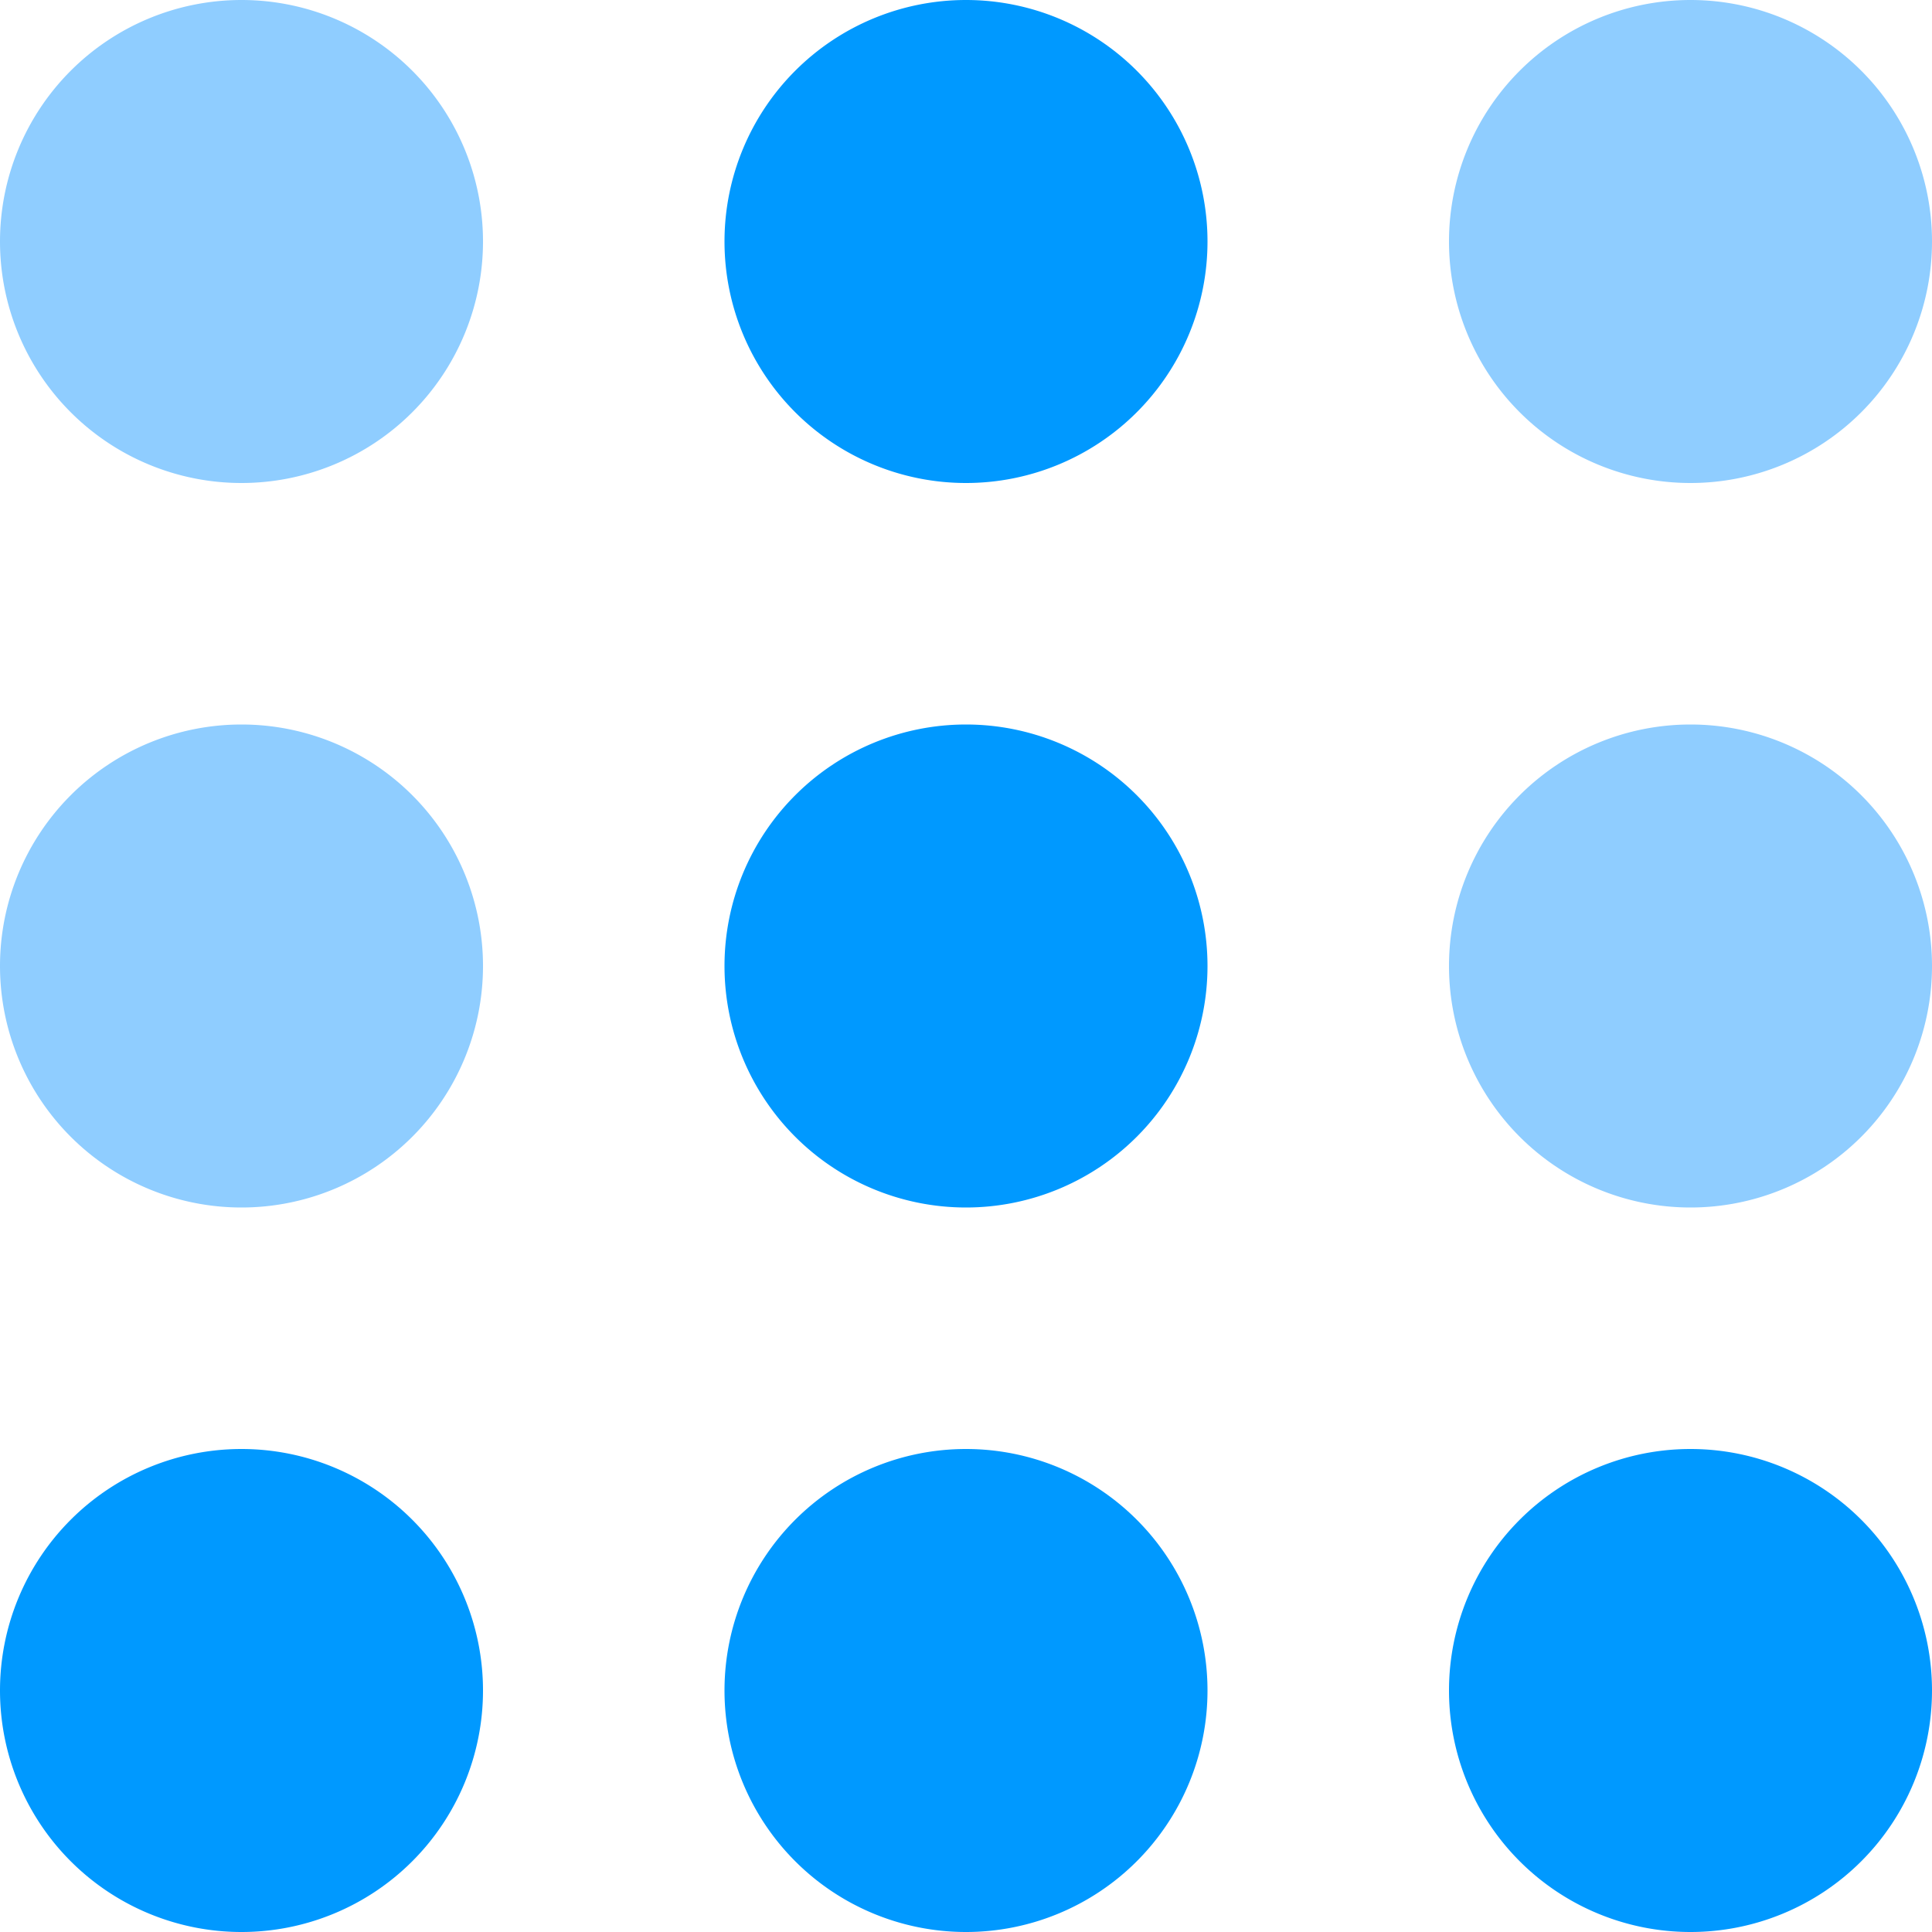 <svg xmlns="http://www.w3.org/2000/svg" viewBox="0 0 1024 1024"><path d="M512,0A128,128,0,1,1,384,128,128,128,0,0,1,512,0Zm0,384A128,128,0,1,1,384,512,128,128,0,0,1,512,384Zm0,384A128,128,0,1,1,384,896,128,128,0,0,1,512,768Zm384,0A128,128,0,1,1,768,896,128,128,0,0,1,896,768Zm-768,0A128,128,0,1,1,0,896,128,128,0,0,1,128,768Z" style="fill:#09f;fill-rule:evenodd"/><path d="M896,0A128,128,0,1,1,768,128,128,128,0,0,1,896,0ZM128,0A128,128,0,1,1,0,128,128,128,0,0,1,128,0Zm0,384A128,128,0,1,1,0,512,128,128,0,0,1,128,384Zm768,0A128,128,0,1,1,768,512,128,128,0,0,1,896,384Z" style="fill:#8fcdff;fill-rule:evenodd"/></svg>
